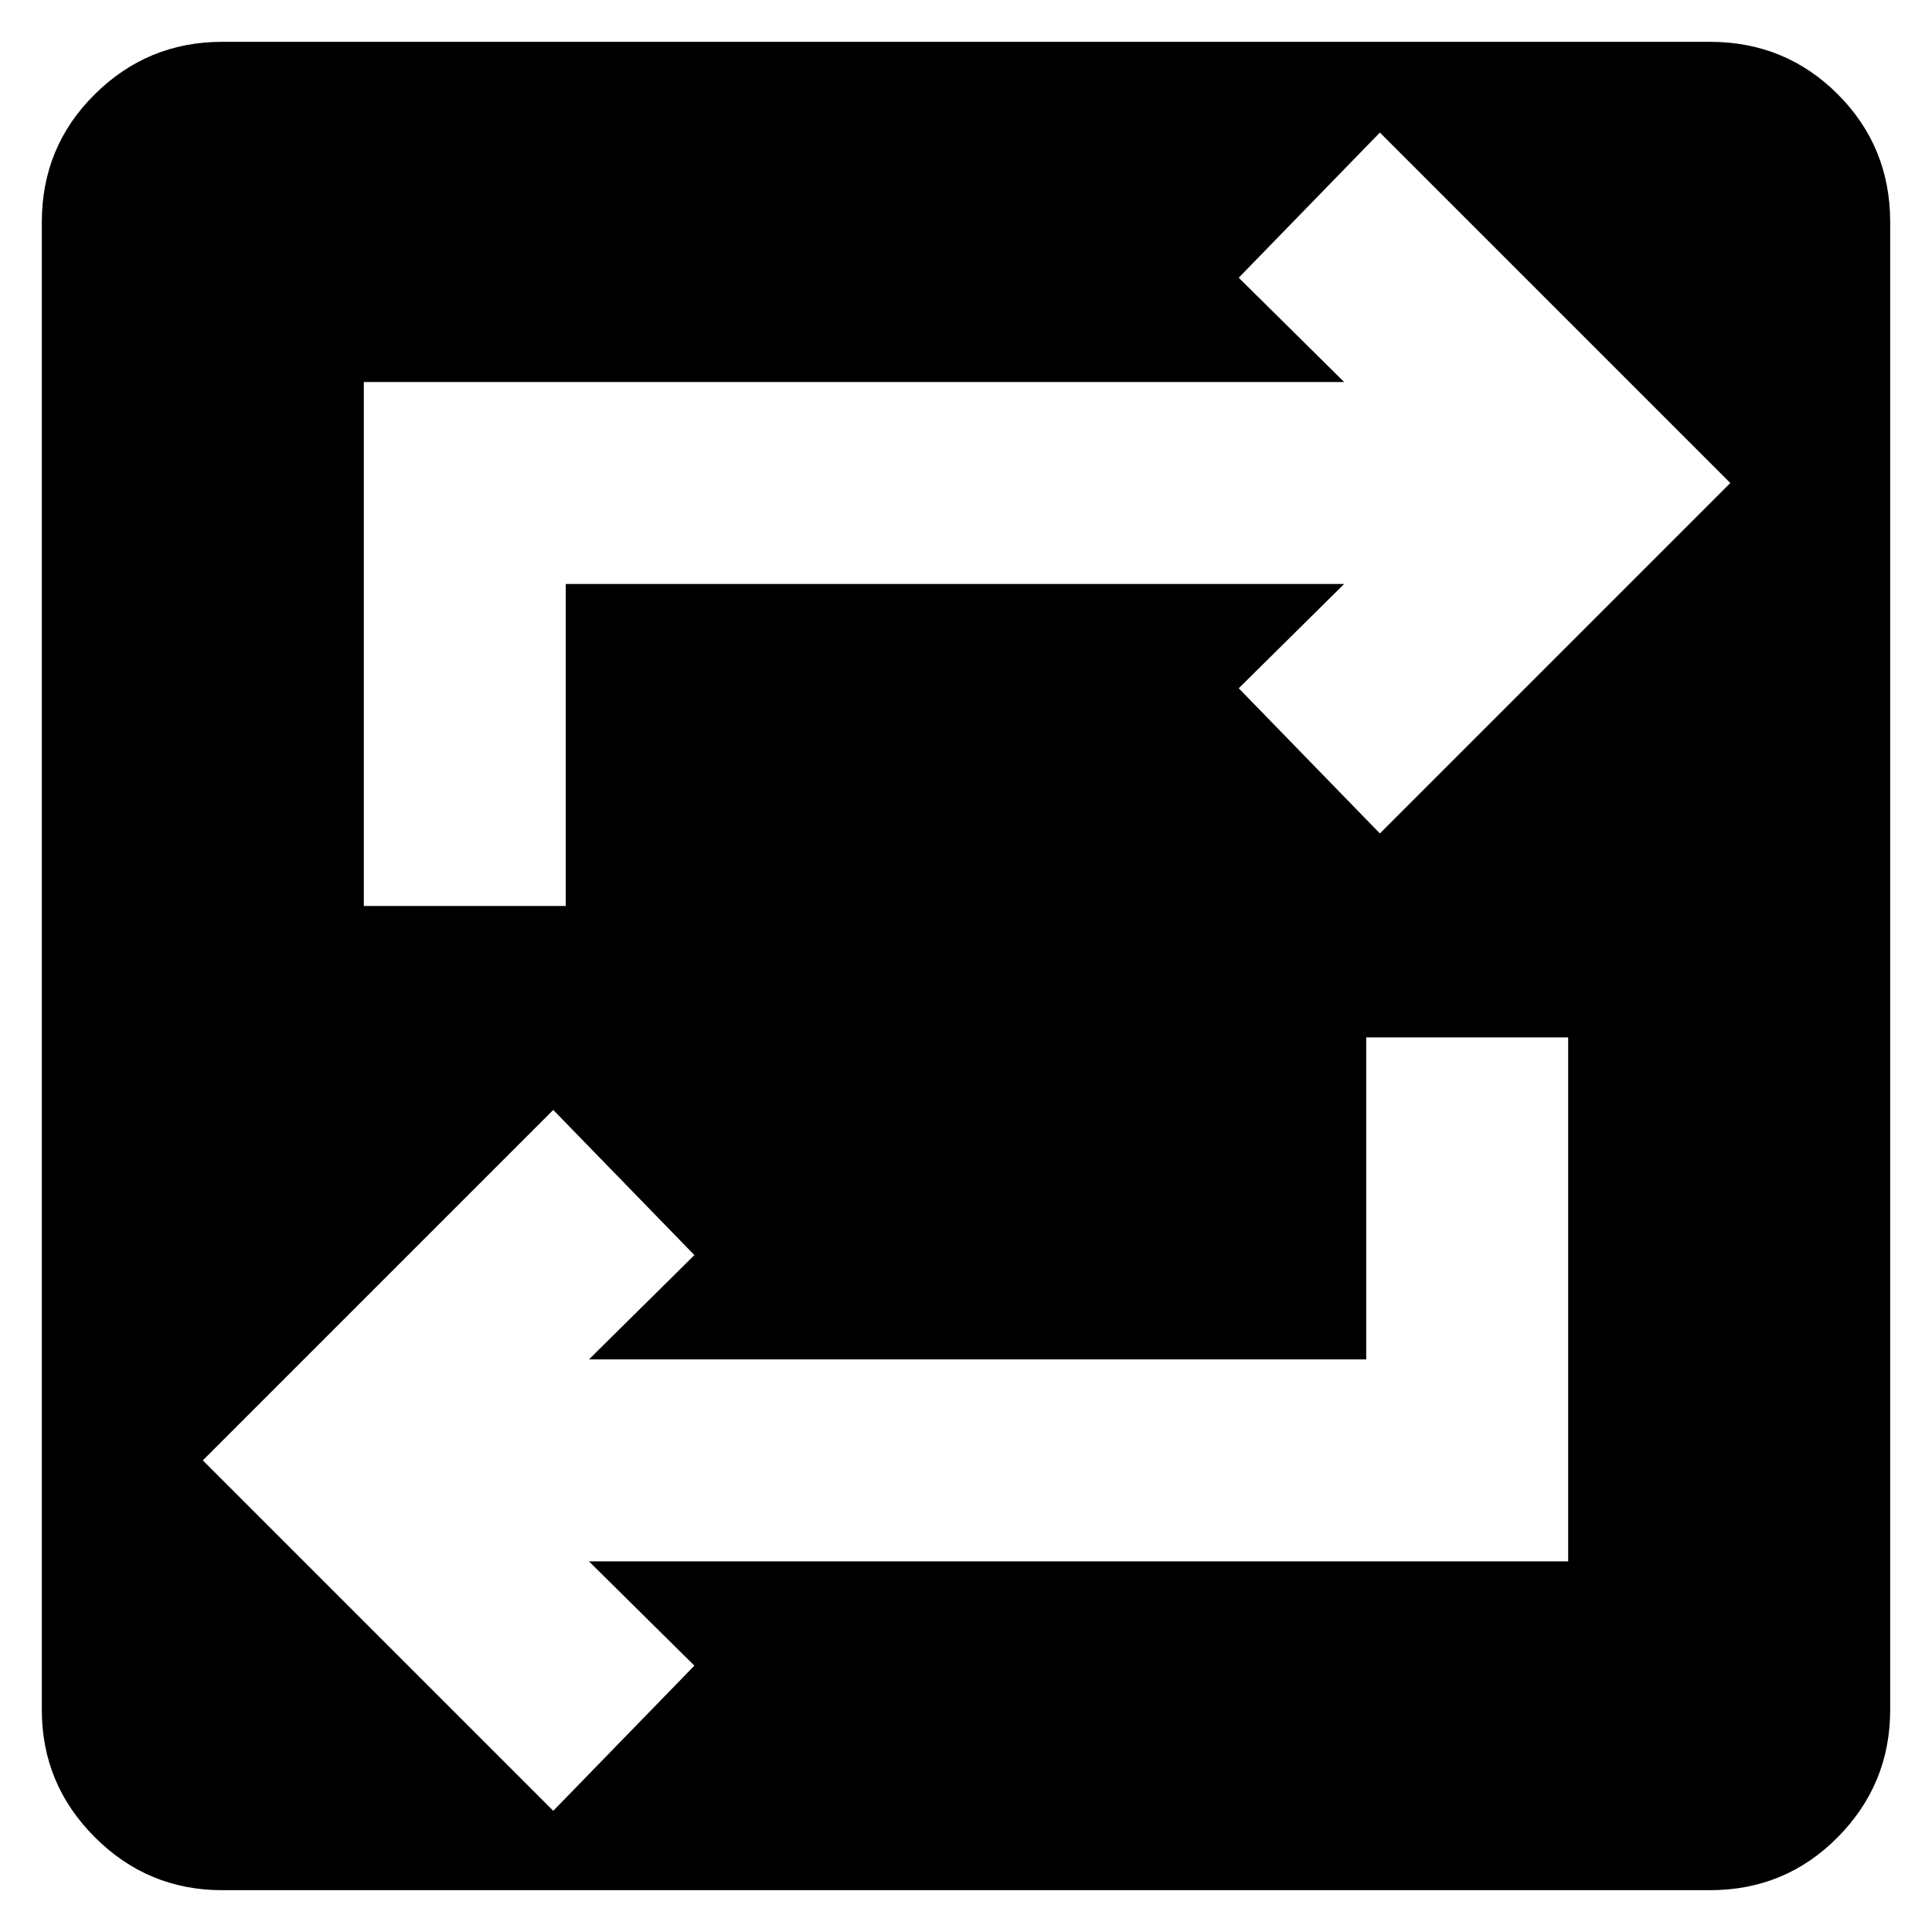<svg xmlns="http://www.w3.org/2000/svg" height="24" viewBox="0 -960 960 960" width="24"><path d="M110.39-20.78q-36.96 0-63.28-26.33-26.33-26.32-26.33-63.28v-739.22q0-37.52 26.33-63.56 26.32-26.05 63.28-26.05h739.22q37.52 0 63.56 26.05 26.05 26.04 26.05 63.56v739.22q0 36.96-26.05 63.28-26.04 26.33-63.56 26.33H110.39Zm164.52-39.44 70.13-72.13-52.39-51.82h486.57v-260.35H678.87v160H292.65l52.39-51.83-70.13-72.13-174.13 174.13L274.91-60.22Zm-94.13-449.61h100.35v-160h386.78L615.52-618l70.13 72.13L859.78-720 685.65-894.13 615.52-822l52.39 51.83H180.78v260.34Z"/></svg>